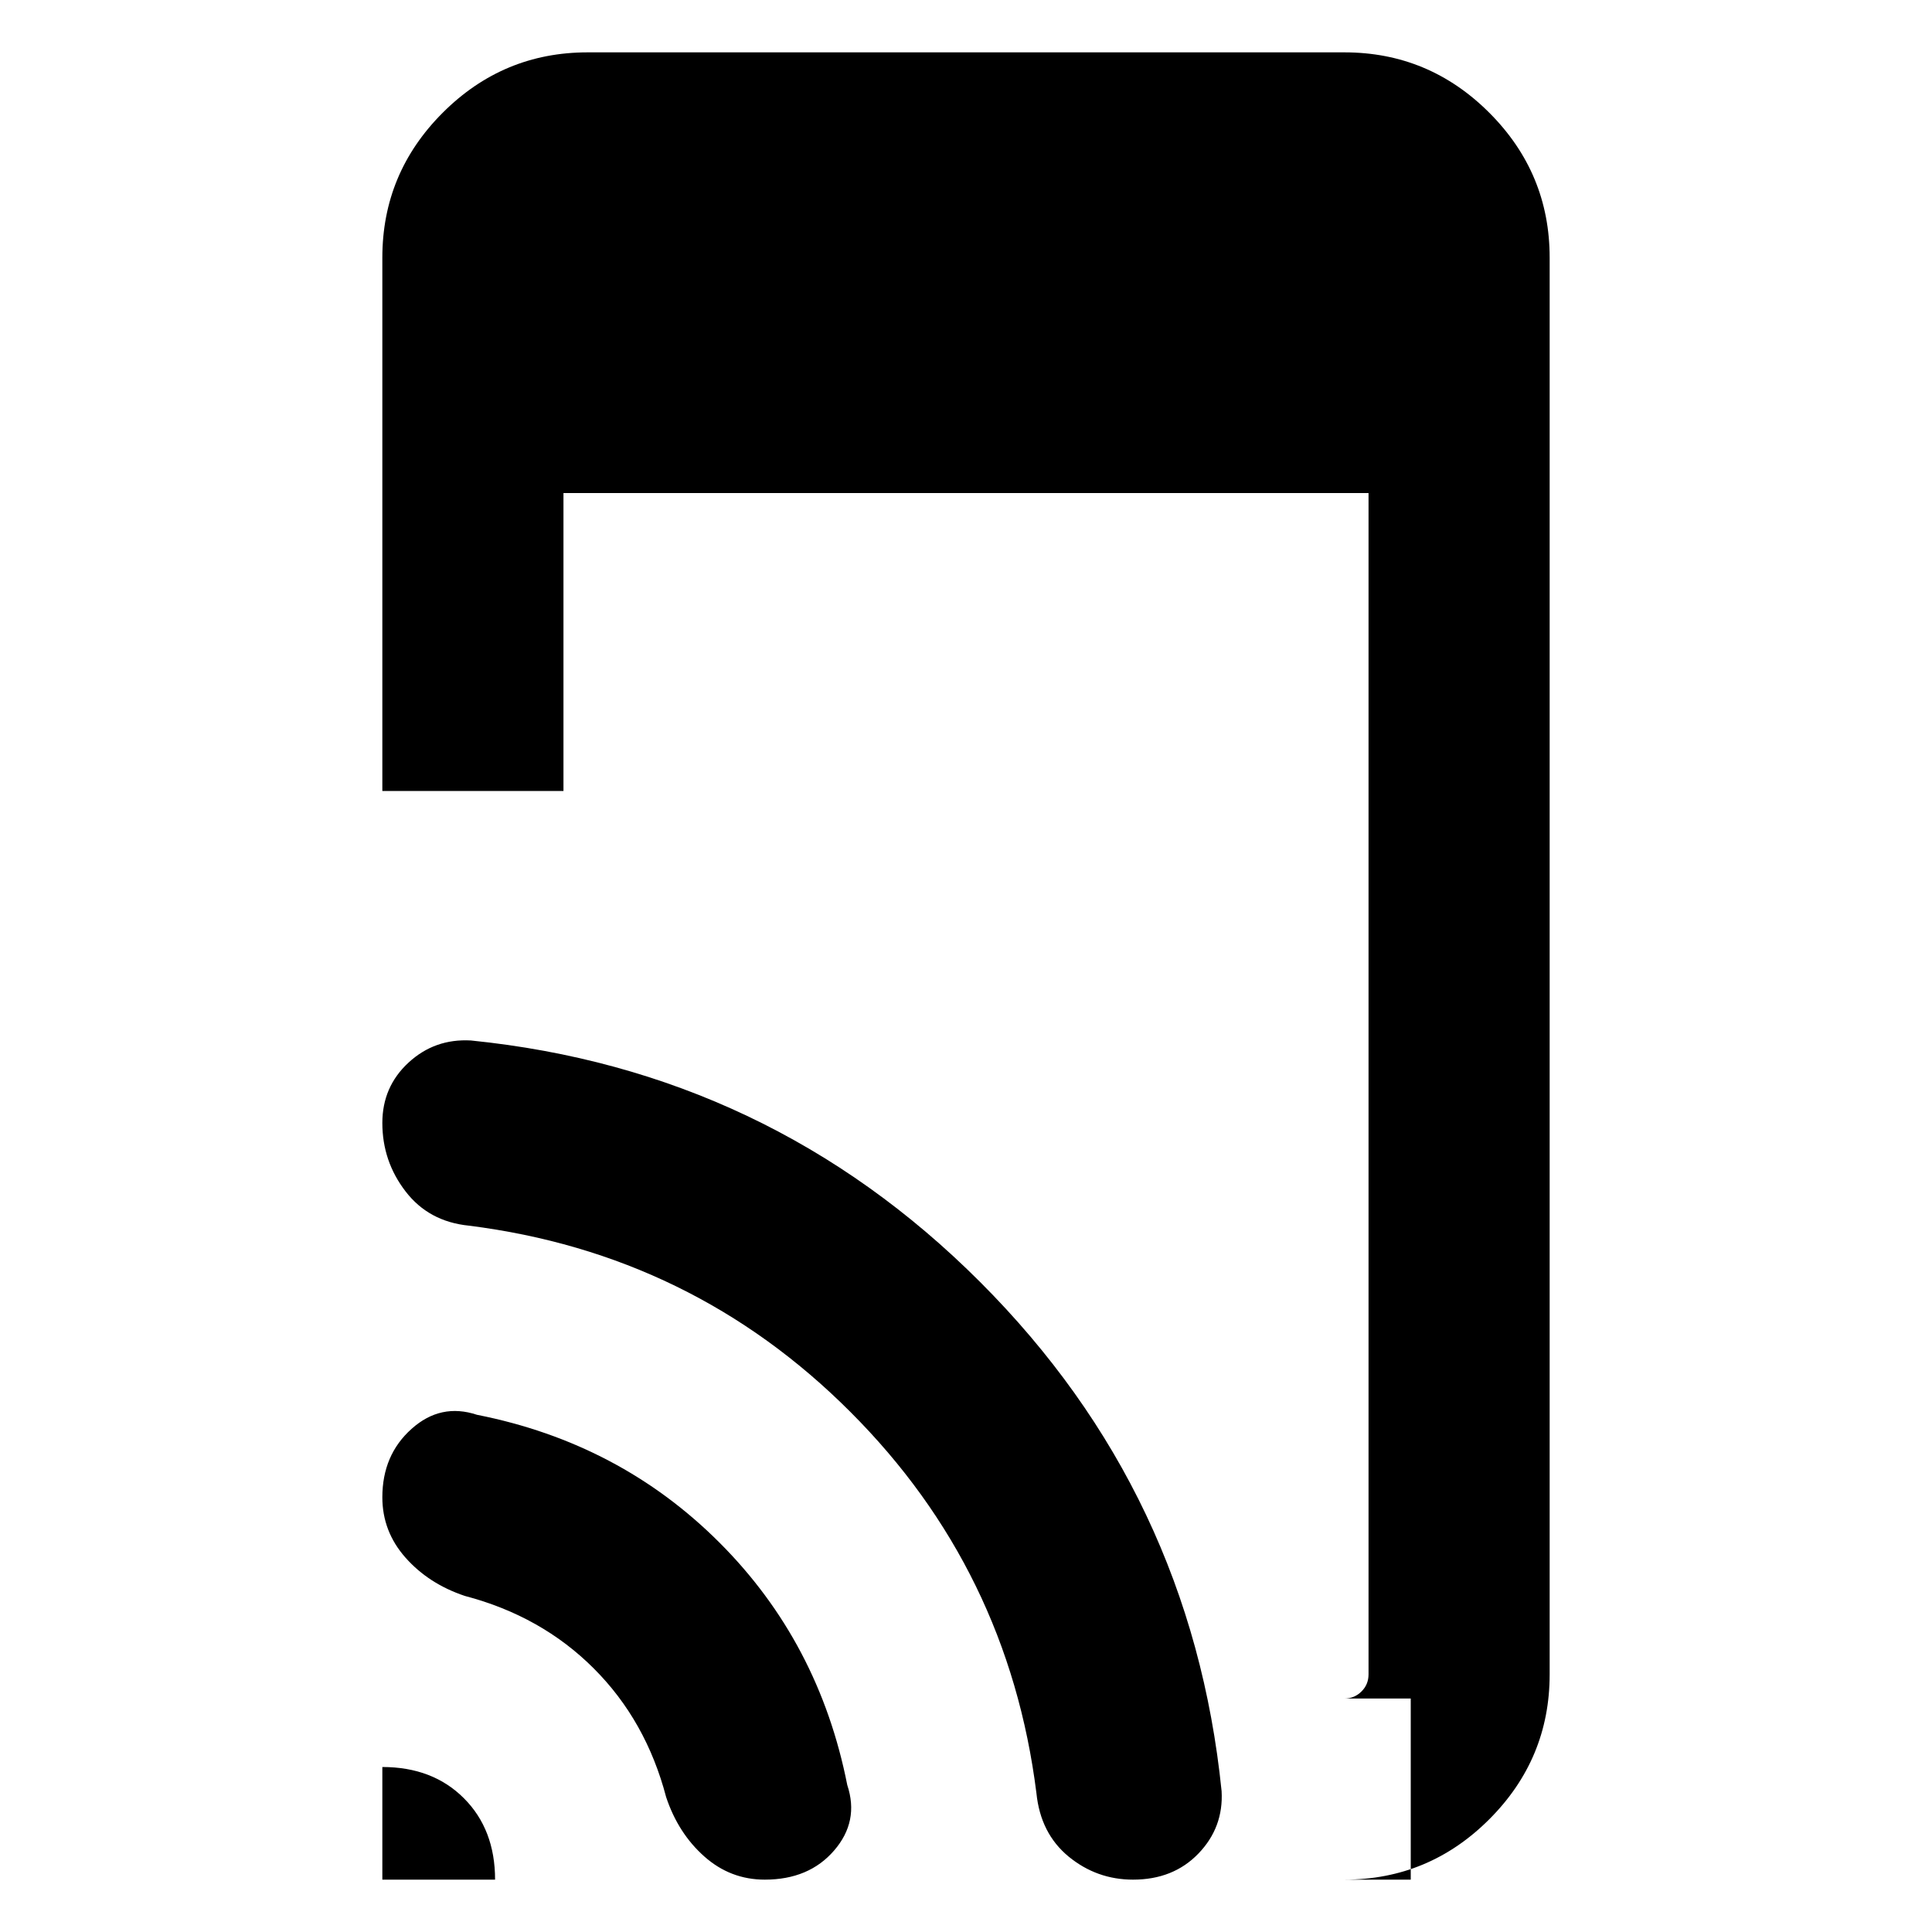 <svg xmlns="http://www.w3.org/2000/svg" height="20" width="20"><path d="M14.604 19.458V17.583H13.917Q14.021 17.583 14.094 17.51Q14.167 17.438 14.167 17.333V5.104H5.833V8.188H3.958V2.667Q3.958 1.792 4.583 1.167Q5.208 0.542 6.083 0.542H13.917Q14.792 0.542 15.417 1.167Q16.042 1.792 16.042 2.667V17.333Q16.042 18.208 15.417 18.833Q14.792 19.458 13.917 19.458ZM3.958 19.458V18.292Q4.479 18.292 4.802 18.615Q5.125 18.938 5.125 19.458ZM7.917 19.458Q7.562 19.458 7.292 19.219Q7.021 18.979 6.896 18.604Q6.688 17.812 6.146 17.271Q5.604 16.729 4.812 16.521Q4.438 16.396 4.198 16.125Q3.958 15.854 3.958 15.5Q3.958 15.062 4.26 14.792Q4.562 14.521 4.938 14.646Q6.417 14.938 7.448 15.969Q8.479 17 8.771 18.479Q8.896 18.854 8.635 19.156Q8.375 19.458 7.917 19.458ZM11.729 19.458Q11.354 19.458 11.062 19.219Q10.771 18.979 10.729 18.562Q10.438 16.25 8.802 14.615Q7.167 12.979 4.854 12.688Q4.438 12.646 4.198 12.333Q3.958 12.021 3.958 11.625Q3.958 11.25 4.229 11Q4.5 10.75 4.875 10.771Q7.958 11.083 10.146 13.271Q12.333 15.458 12.646 18.542Q12.667 18.917 12.406 19.188Q12.146 19.458 11.729 19.458Z"/></svg>